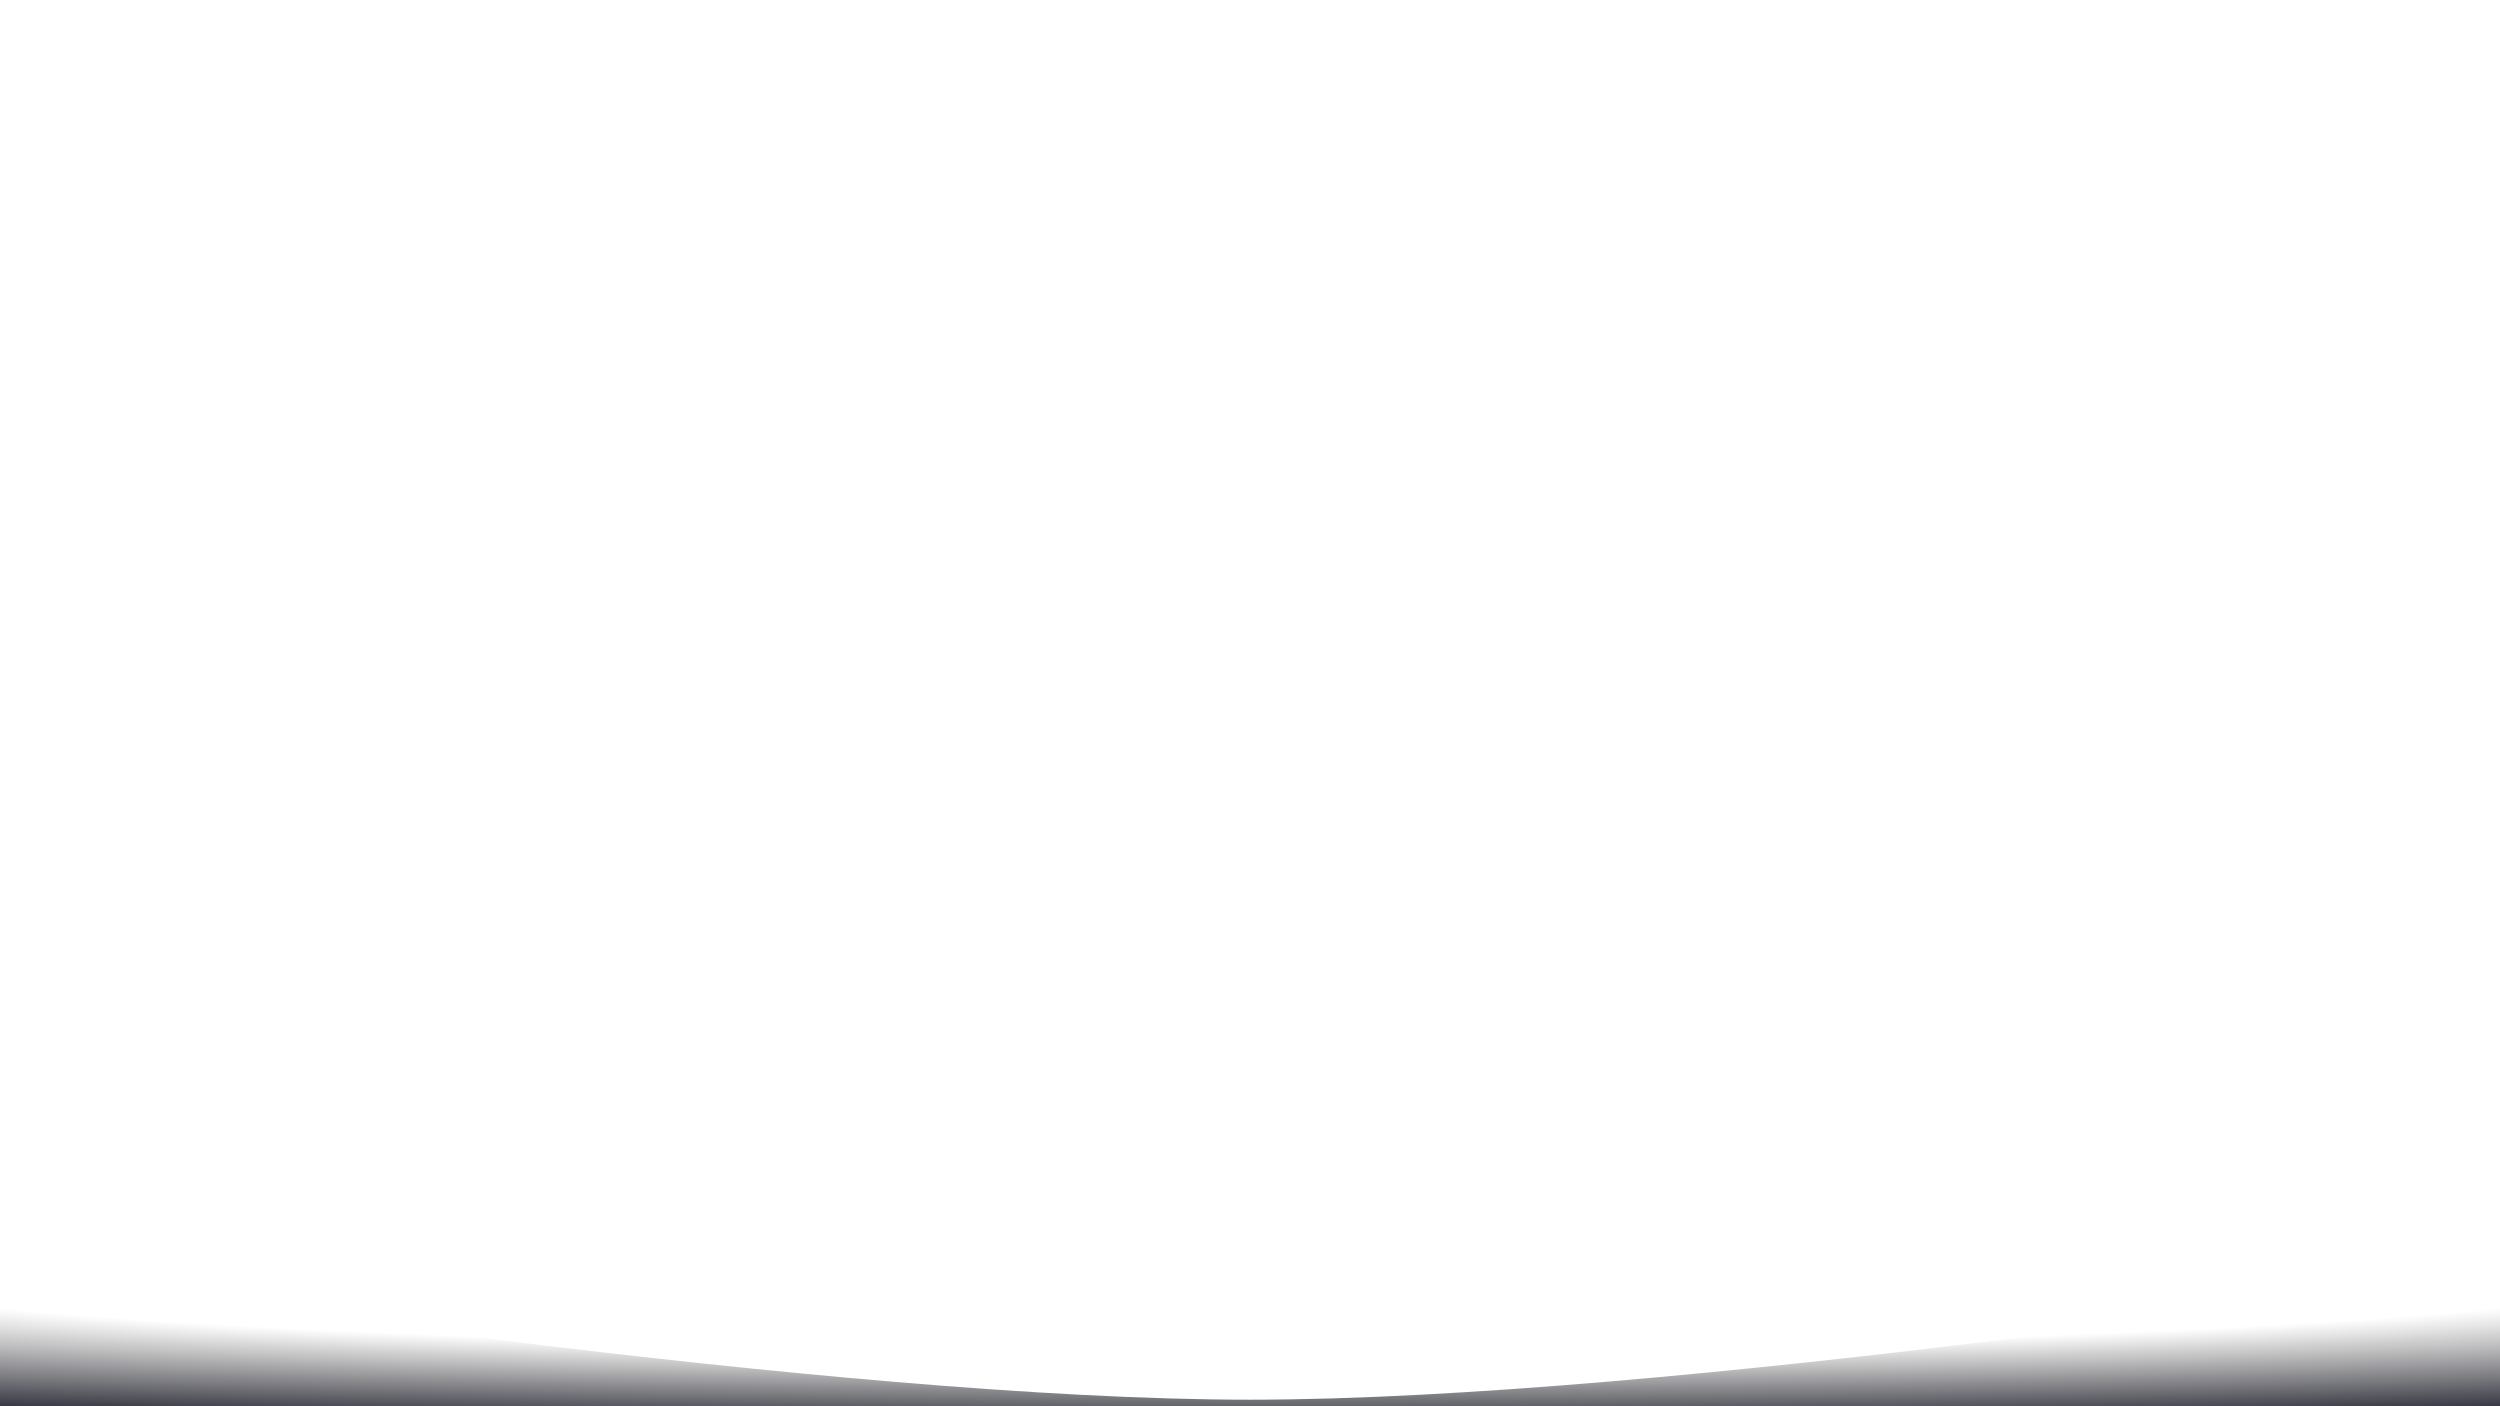<?xml version="1.0" standalone="no"?>
<!DOCTYPE svg PUBLIC "-//W3C//DTD SVG 20010904//EN" "http://www.w3.org/TR/2001/REC-SVG-20010904/DTD/svg10.dtd">
<!-- Created using Krita: https://krita.org -->
<svg xmlns="http://www.w3.org/2000/svg" 
    xmlns:xlink="http://www.w3.org/1999/xlink"
    xmlns:krita="http://krita.org/namespaces/svg/krita"
    xmlns:sodipodi="http://sodipodi.sourceforge.net/DTD/sodipodi-0.dtd"
    width="1382.4pt"
    height="777.6pt"
    viewBox="0 0 1382.4 777.6">
<defs>
  <radialGradient id="gradient0" gradientUnits="objectBoundingBox" cx="0.5" cy="0.021" fx="0.5" fy="0.02" r="1.758" spreadMethod="pad">
   <stop stop-color="#000000" offset="0.286" stop-opacity="0"/>
   <stop stop-color="#000000" offset="0.321" stop-opacity="0"/>
   <stop stop-color="#0a0b1d" offset="0.696" stop-opacity="1"/>
   <stop stop-color="#0a0b1d" offset="1" stop-opacity="1"/>
  </radialGradient>
 </defs>
<path id="shape0" transform="translate(0, 700.92)" fill="url(#gradient0)" fill-rule="evenodd" stroke="#000000" stroke-opacity="0" stroke-width="0" stroke-linecap="square" stroke-linejoin="bevel" d="M0 76.68L0 0.002C60.42 11.448 462.84 73.062 691.2 73.062C923.64 73.061 1333.38 9.347 1382.4 0L1382.4 76.68C1336.02 76.639 875.217 76.639 0 76.68Z"/>
</svg>
